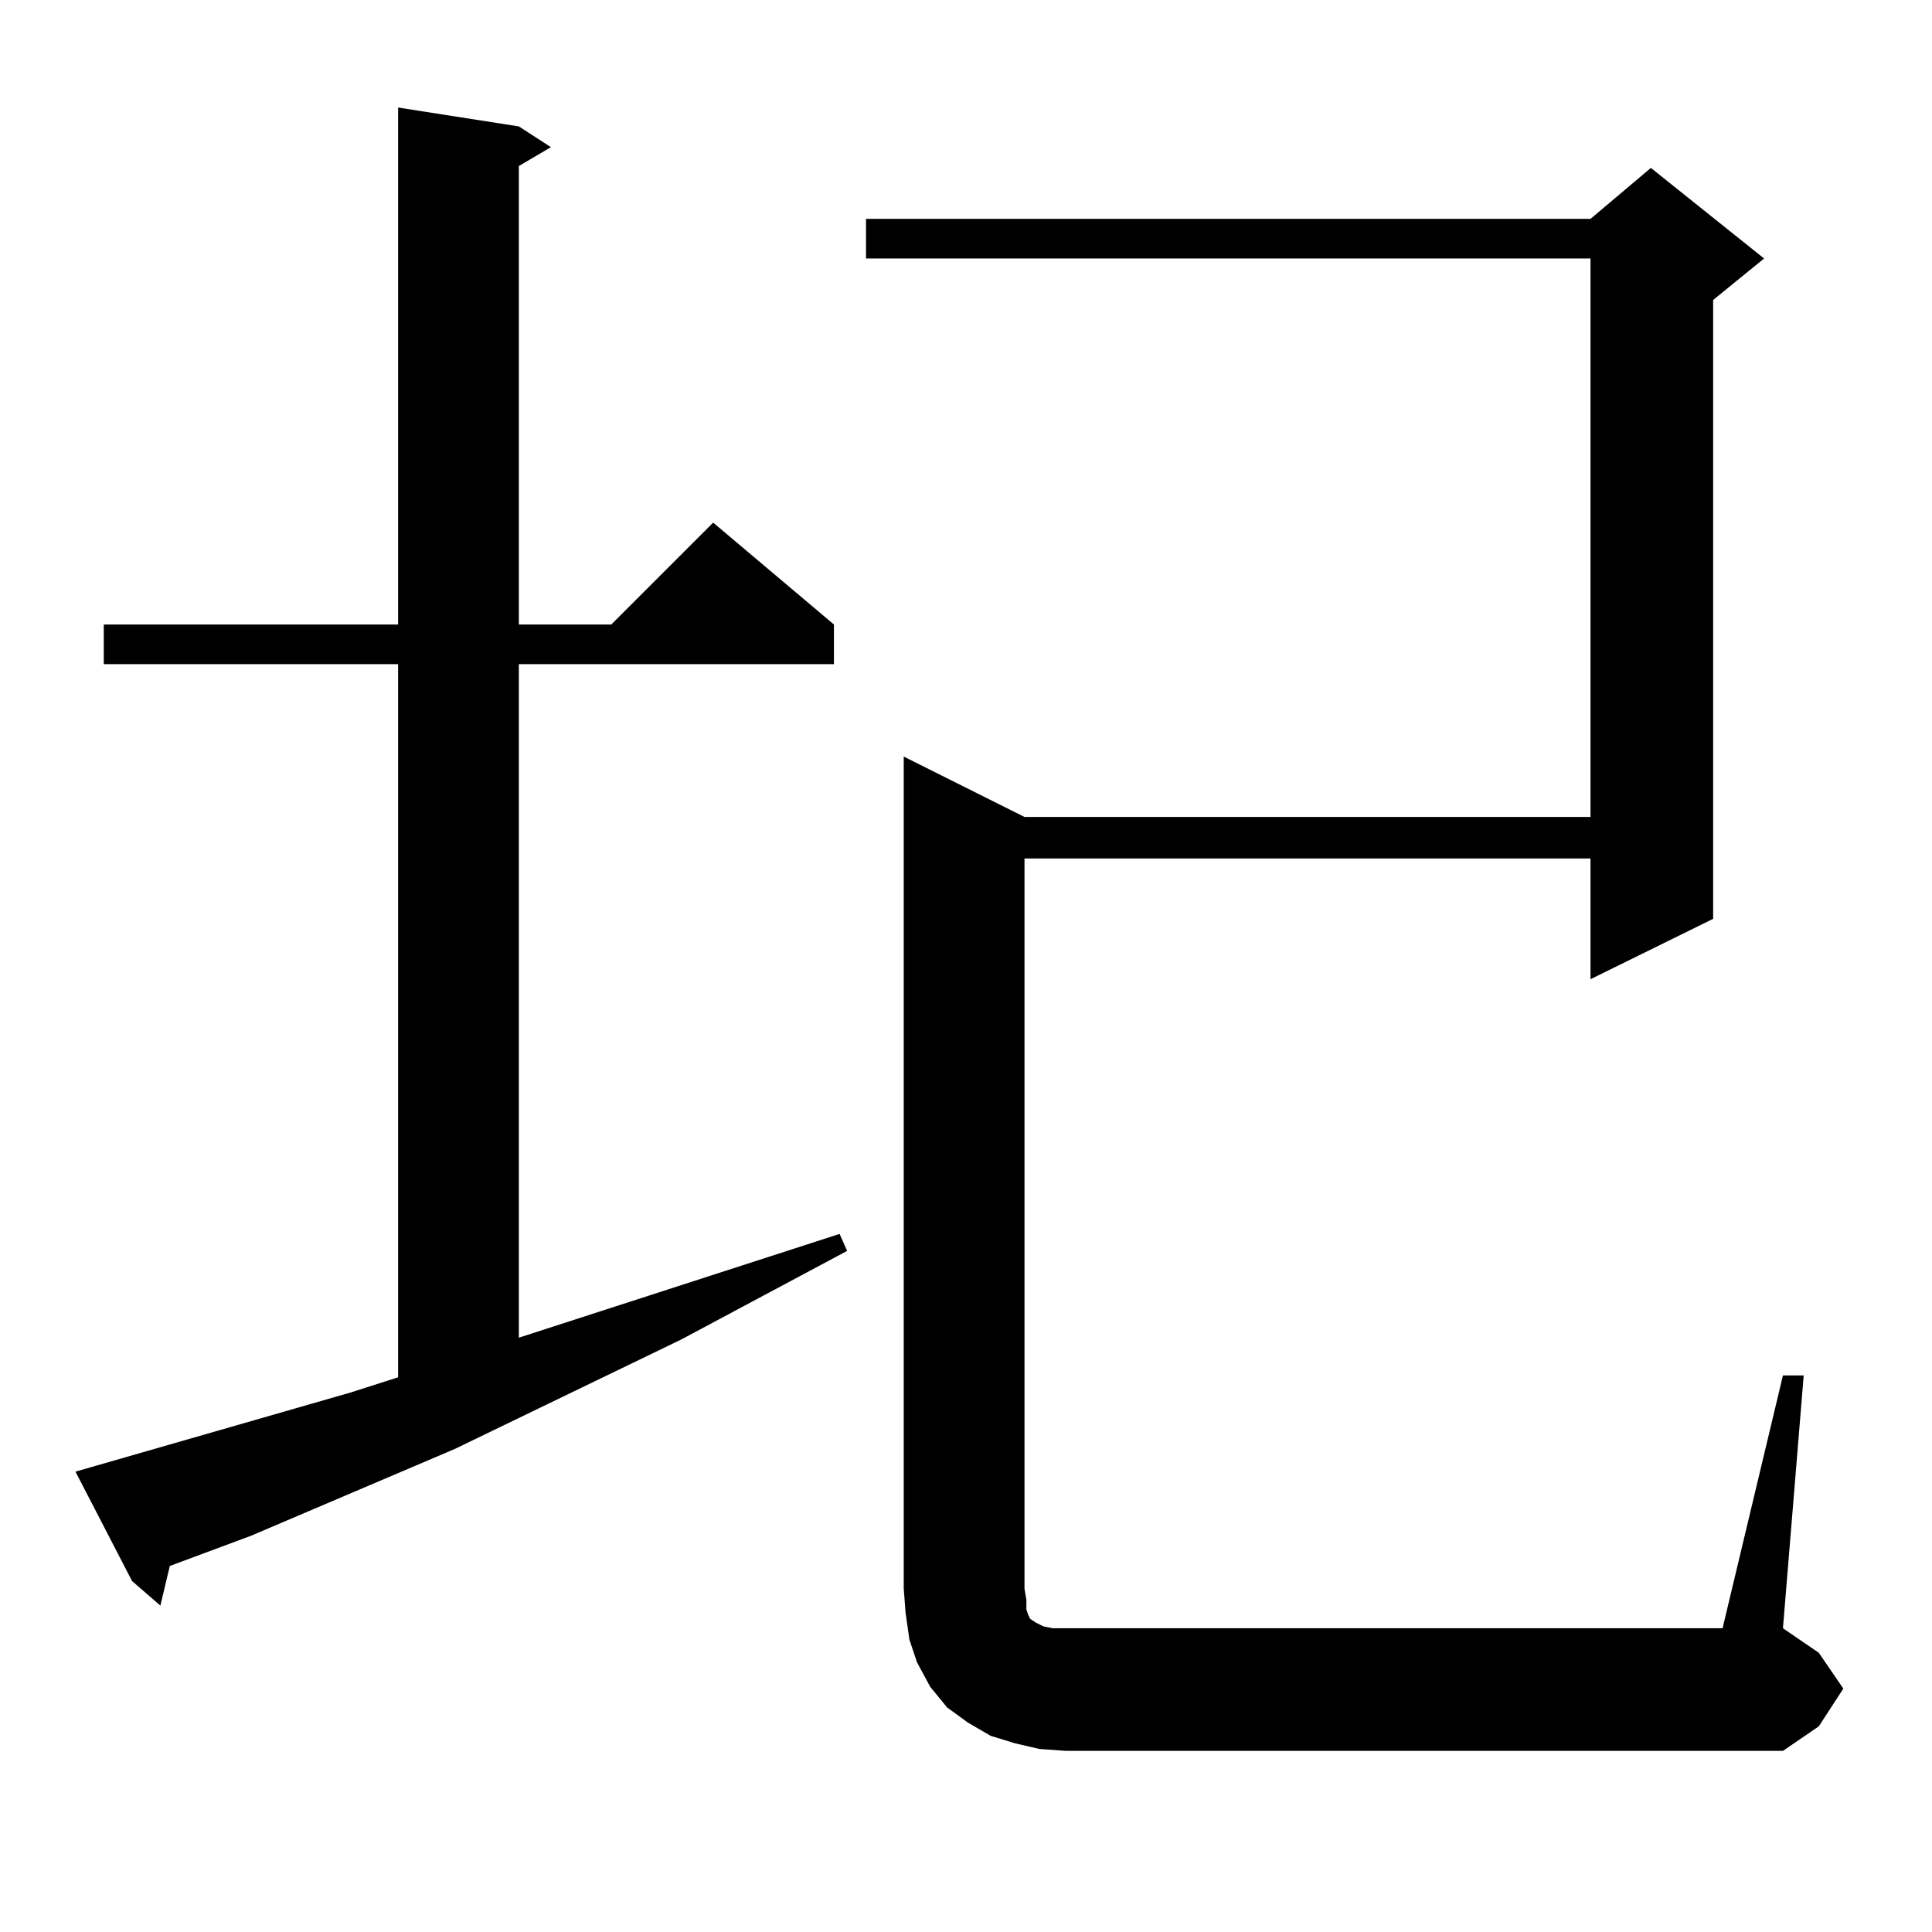 <?xml version="1.0" standalone="no"?>
<!DOCTYPE svg PUBLIC "-//W3C//DTD SVG 1.1//EN" "http://www.w3.org/Graphics/SVG/1.1/DTD/svg11.dtd" >
<svg xmlns="http://www.w3.org/2000/svg" xmlns:xlink="http://www.w3.org/1999/xlink" version="1.1" viewBox="0 -144 1024 1024">
  <g transform="matrix(1 0 0 -1 0 880)">
   <path fill="currentColor"
d="M945 295h11l-11 -134l19 -13l13 -19l-13 -20l-19 -13h-380l-14 1l-13 3l-13 4l-12 7l-11 8l-9 11l-7 13l-4 12l-2 14l-1 13v441l64 -32h300v296h-384v21h384l32 27l60 -48l-27 -22v-328l-65 -32v64h-300v-387l1 -6v-5l1 -3l1 -2l3 -2l4 -2l5 -1h7h348zM186 286l25 8v378
h-156v21h156v274l64 -10l17 -11l-17 -10v-243h49l54 54l64 -54v-21h-167v-357l170 55l4 -9l-88 -47l-120 -58l-108 -46l-43 -16l-5 -21l-15 13l-30 58z" />
  </g>

</svg>
